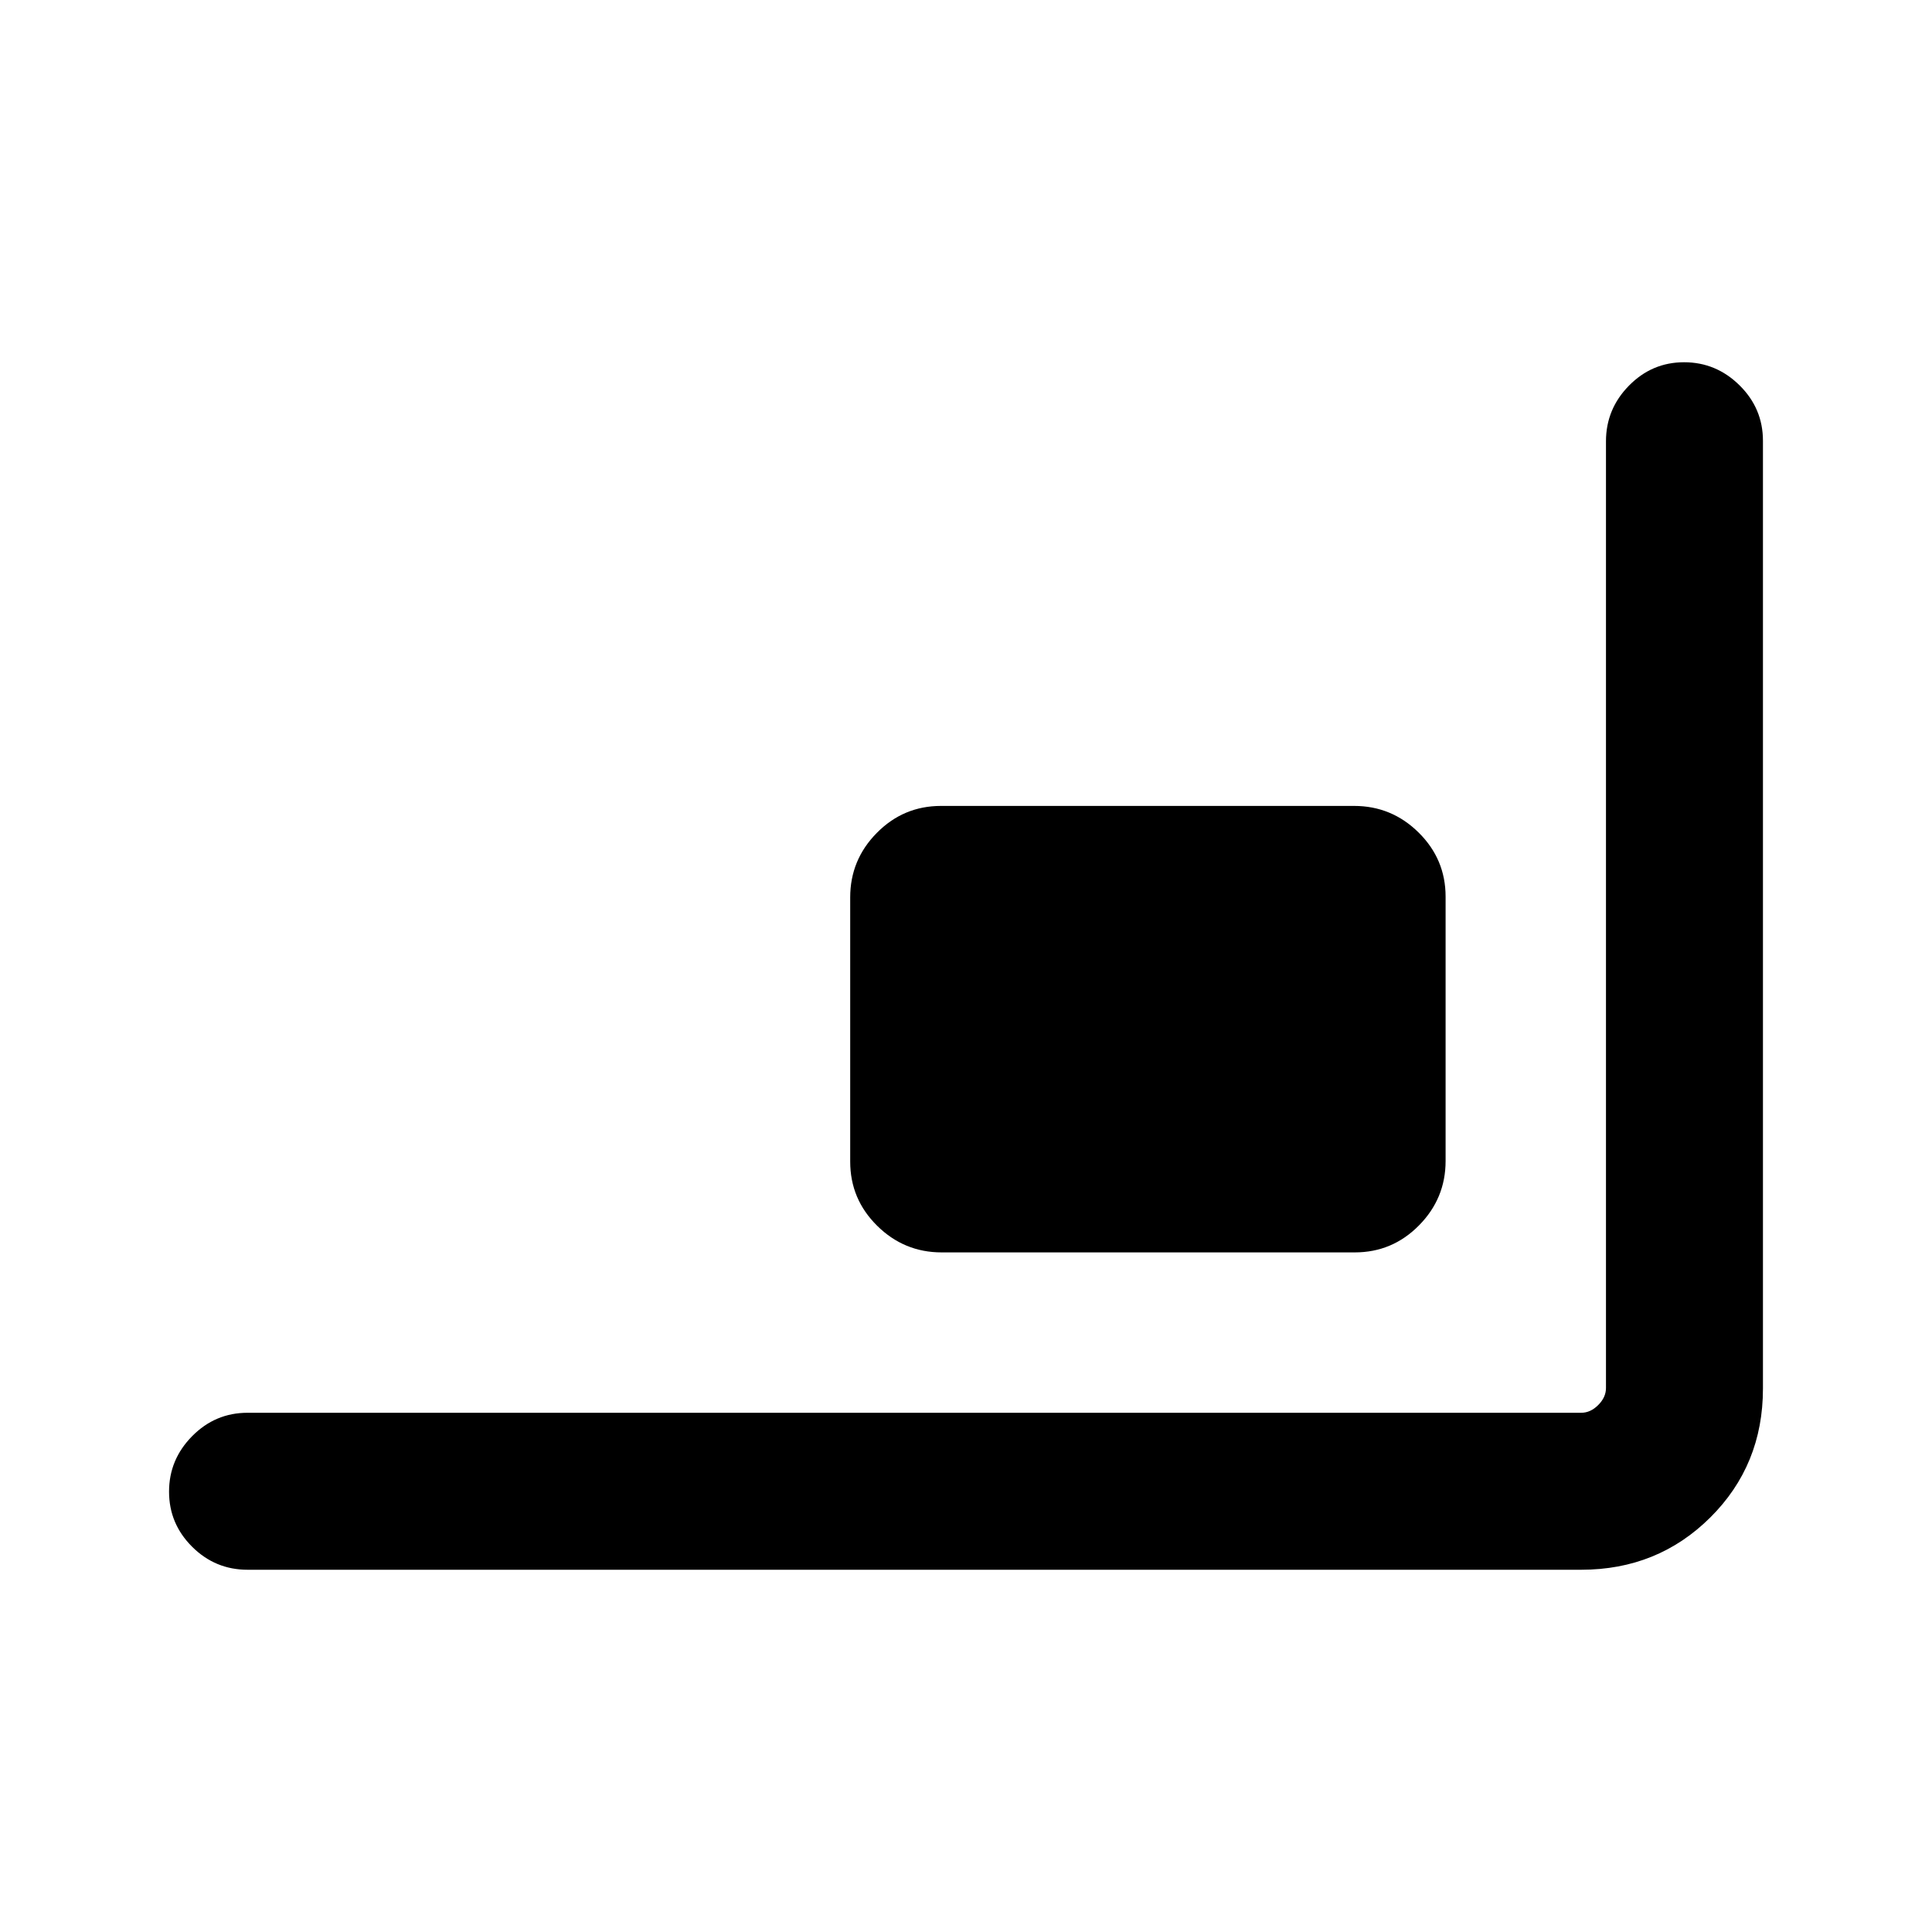 <svg xmlns="http://www.w3.org/2000/svg" height="20" viewBox="0 -960 960 960" width="20"><path d="M123-180q-16.05 0-27.52-11.42Q84-202.84 84-218.8q0-15.97 11.48-27.58Q106.95-258 123-258h662.69q4.62 0 8.46-3.85 3.85-3.84 3.85-8.46v-470.4q0-16.04 11.42-27.66Q820.84-780 836.8-780q15.97 0 27.58 11.48Q876-757.04 876-740.98v470.95Q876-232 849.85-206t-64.16 26H123Zm344.9-157.69q-18.65 0-32.04-13.23-13.4-13.23-13.4-31.87v-131.32q0-18.64 13.23-32.03 13.24-13.4 31.88-13.4h205.3q18.65 0 32.04 13.23 13.4 13.23 13.4 31.87v131.32q0 18.64-13.24 32.03-13.23 13.4-31.88 13.4H467.9Z"/></svg>